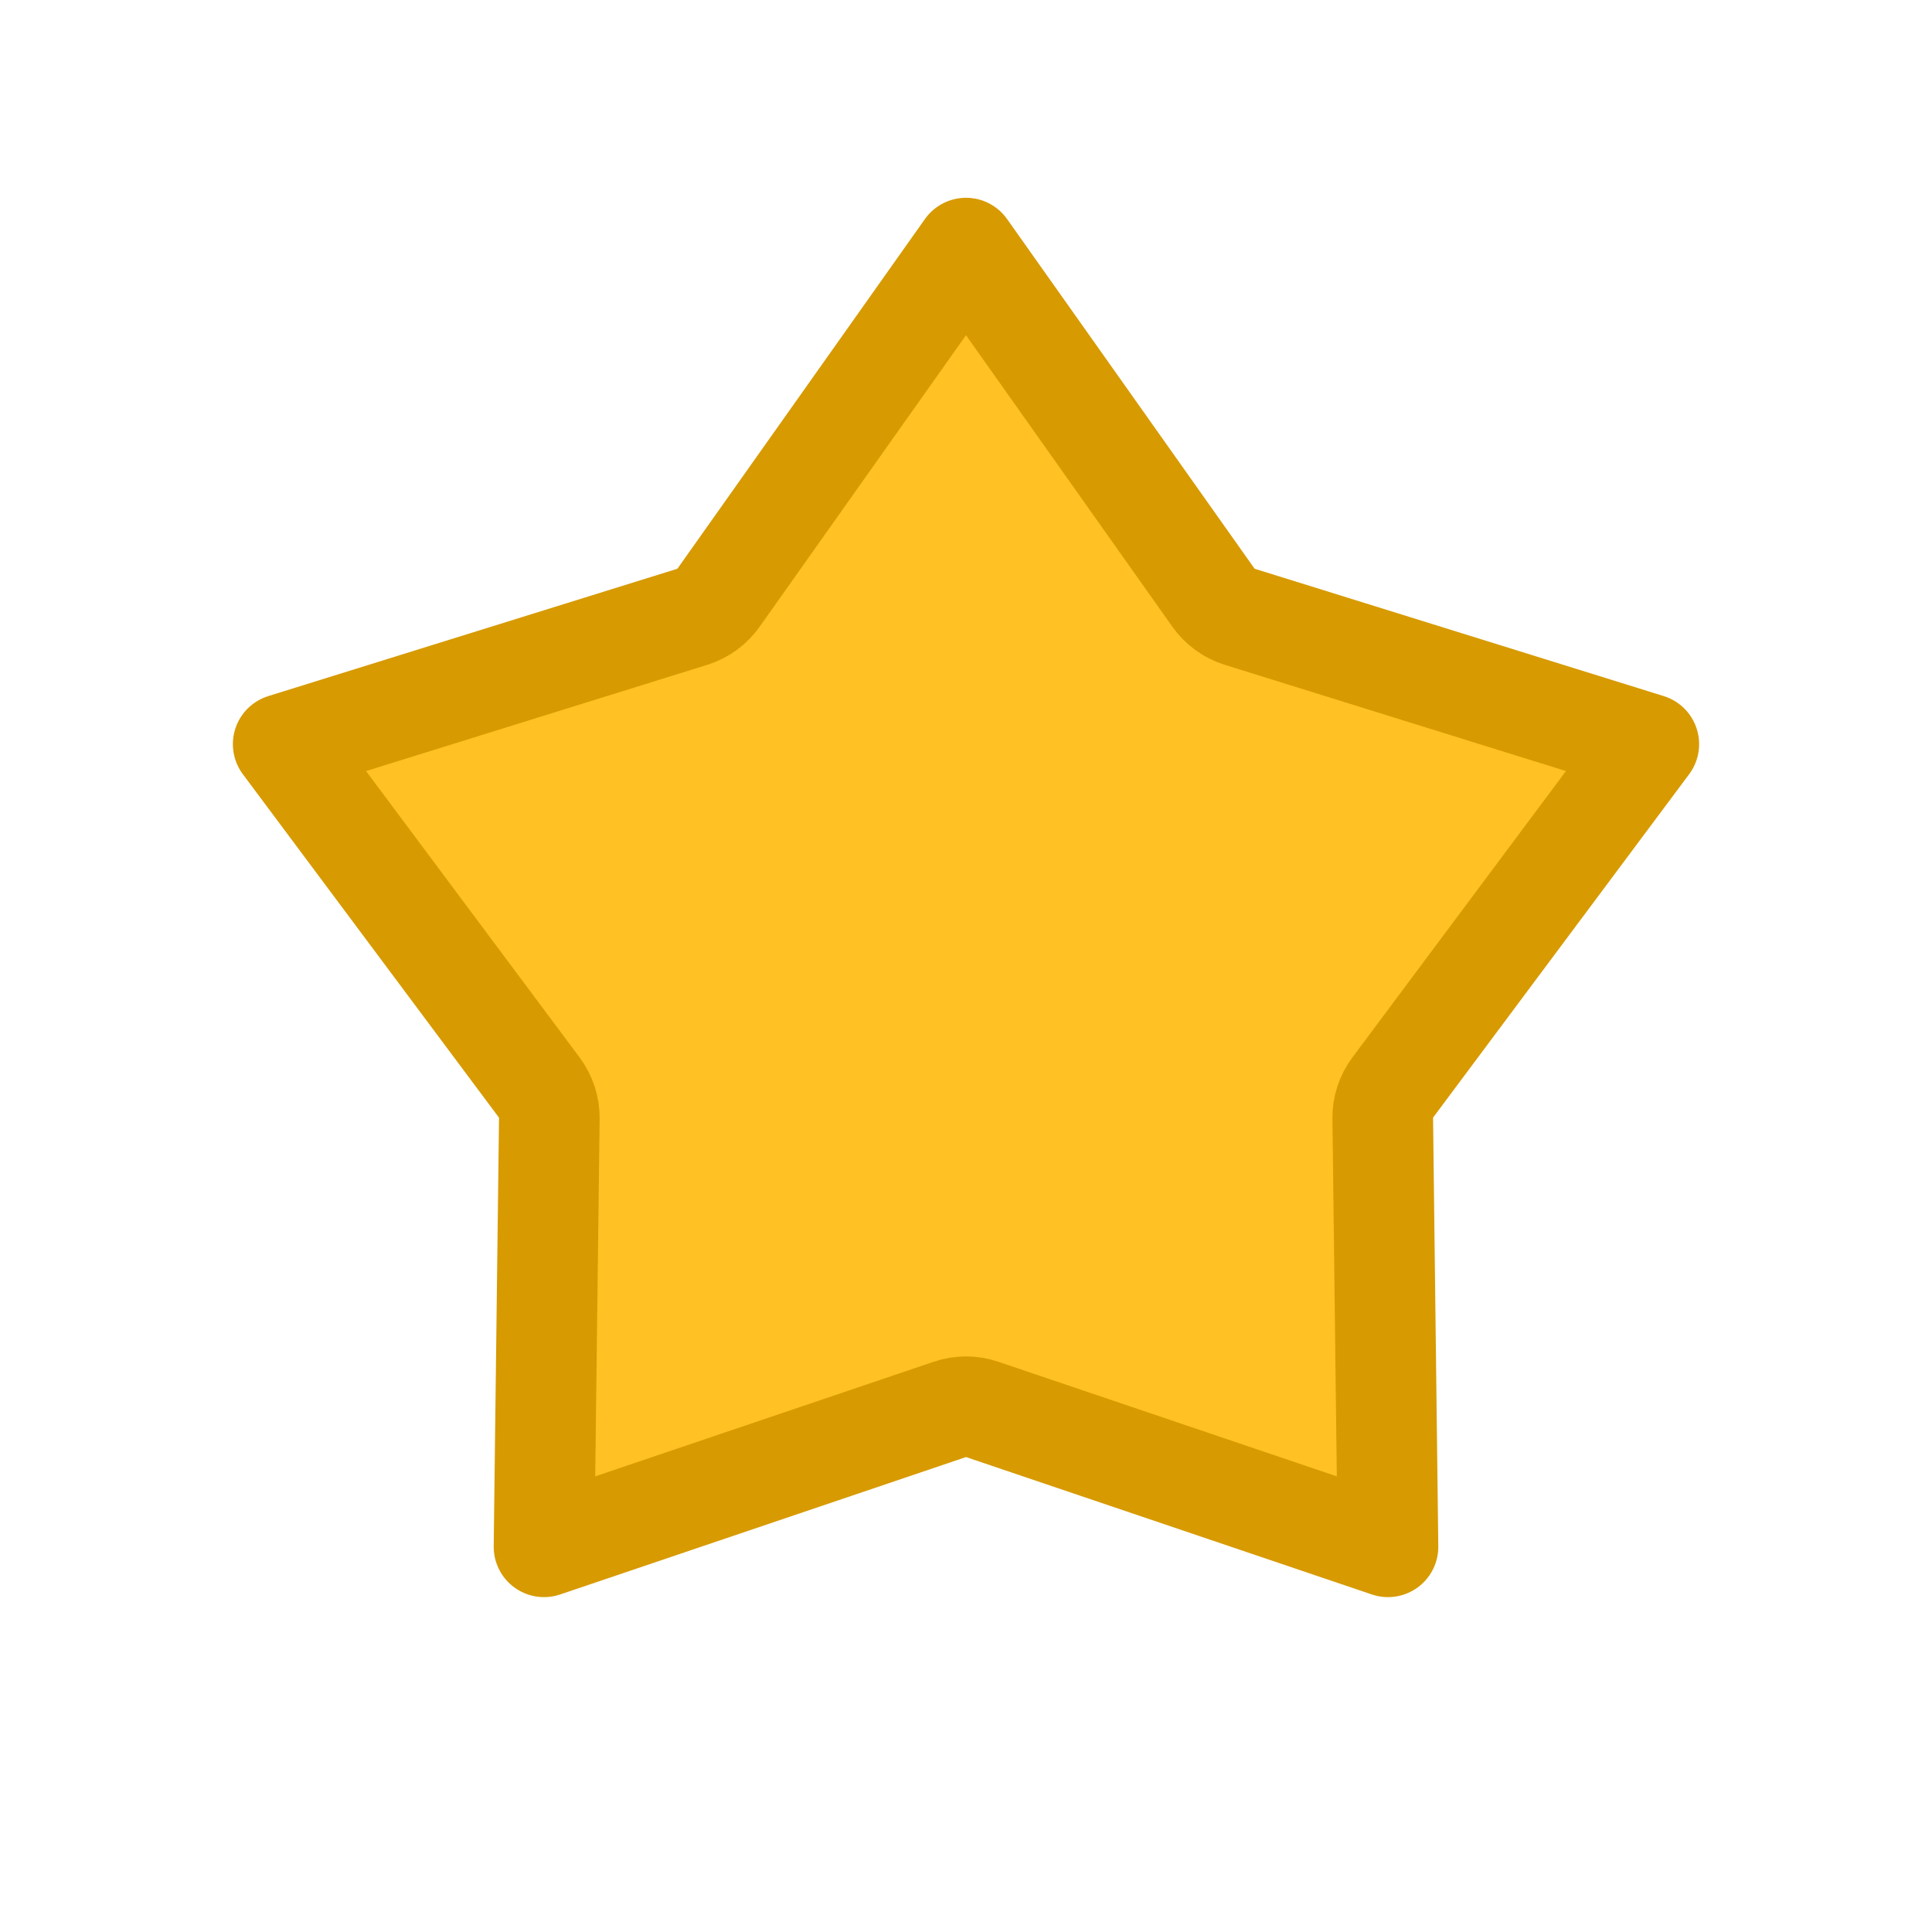 <svg width="24" height="24" viewBox="0 0 24 24" fill="none" xmlns="http://www.w3.org/2000/svg">
<path d="M12 3.082L15.075 7.426C15.155 7.538 15.269 7.621 15.4 7.662L20.482 9.244L17.3 13.511C17.218 13.621 17.175 13.755 17.177 13.893L17.242 19.215L12.2 17.508C12.07 17.464 11.93 17.464 11.8 17.508L6.758 19.215L6.824 13.893C6.825 13.755 6.782 13.621 6.7 13.511L3.518 9.244L8.6 7.662C8.731 7.621 8.845 7.538 8.925 7.426L12 3.082Z" fill="#FFC123" stroke="#D79A00" stroke-width="1.25" stroke-linecap="round" stroke-linejoin="round"/>
</svg>
